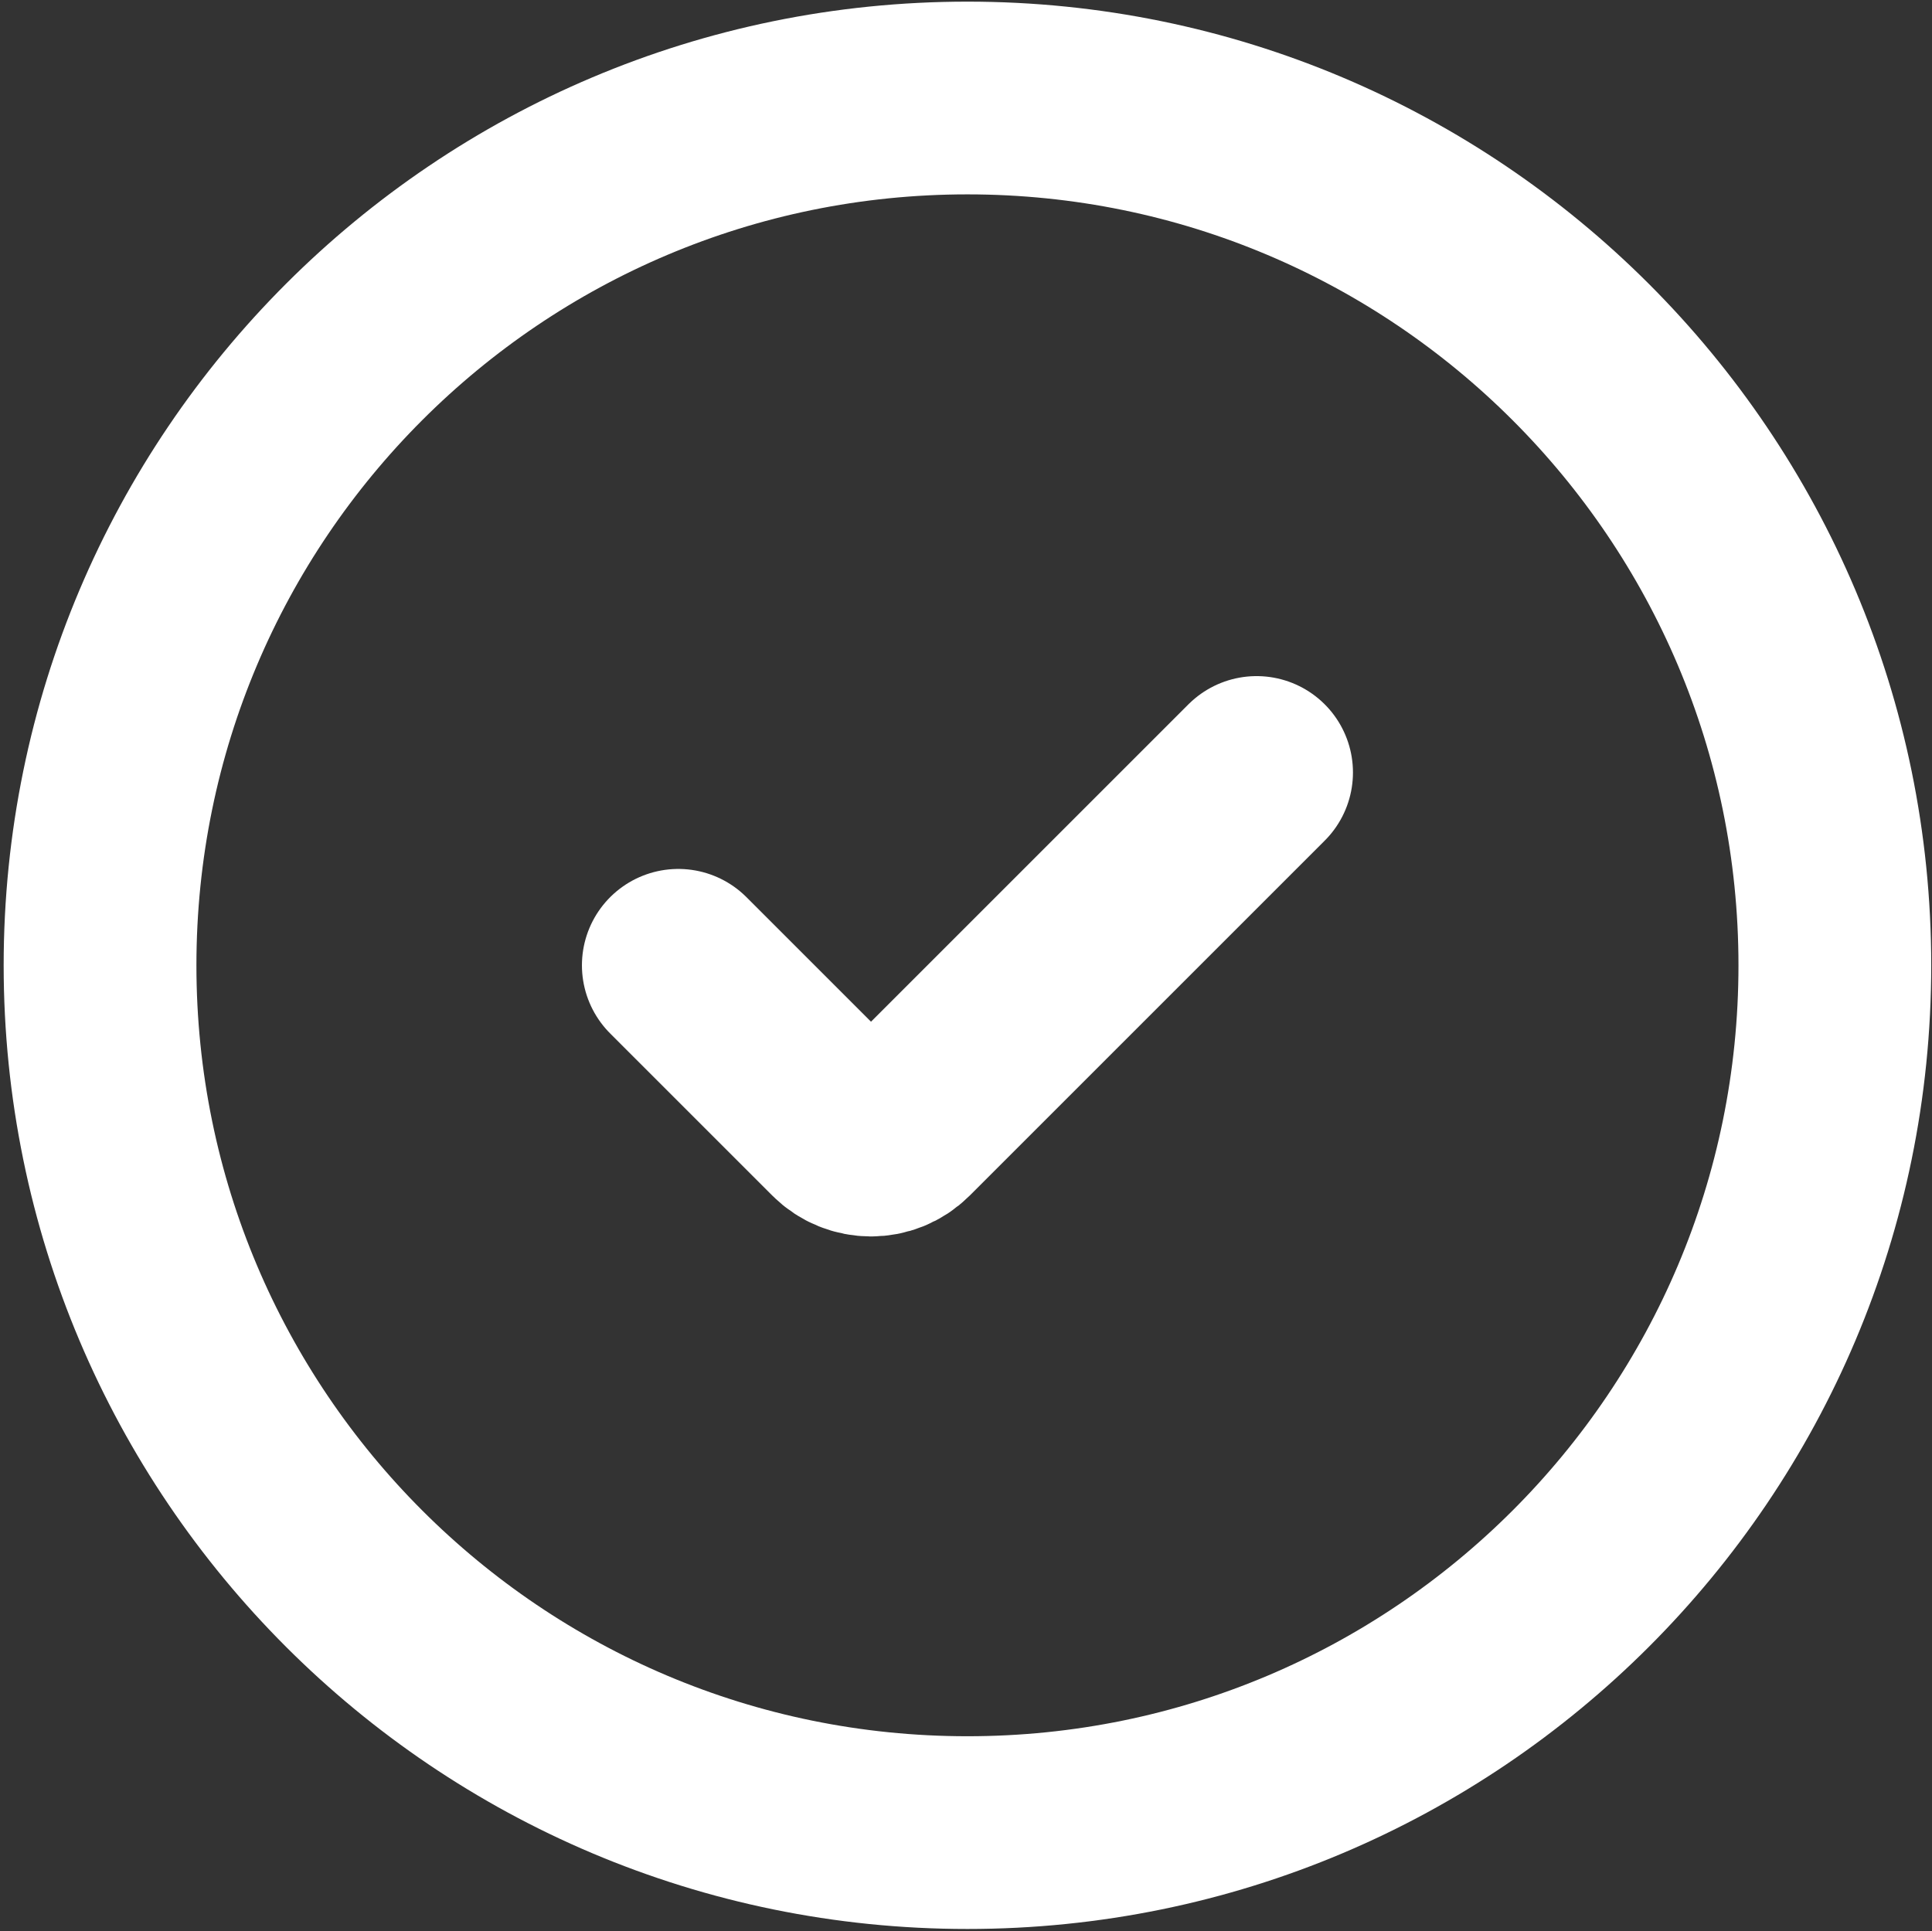 <?xml version="1.0" encoding="utf-8"?>
<!-- Generator: Adobe Illustrator 24.0.1, SVG Export Plug-In . SVG Version: 6.00 Build 0)  -->
<svg version="1.1" id="Camada_1" xmlns="http://www.w3.org/2000/svg" xmlns:xlink="http://www.w3.org/1999/xlink" x="0px" y="0px"
	 viewBox="0 0 668.2 668" style="enable-background:new 0 0 668.2 668;" xml:space="preserve">
<rect x="0" y="0" width="668.2" height="668" fill="#333333" stroke="none"/>
<style type="text/css">
	.st0{fill:none;stroke:#FFFFFF;stroke-width:66.667;stroke-miterlimit:133.333;}
	.st1{fill:none;stroke:#FFFFFF;stroke-width:66.667;stroke-linecap:round;stroke-linejoin:round;stroke-miterlimit:133.333;}
</style>
<path class="st0" d="M634.6,333.9c0,165.7-134.3,300-300,300c-165.7,0-300-134.3-300-300c0-165.7,134.3-300,300-300
	C500.2,33.9,634.6,168.2,634.6,333.9z"/>
<path class="st1" d="M234.6,333.9l56.1,56.1l0,0c5.8,5.8,15.3,5.8,21.1,0l0,0l122.8-122.8"/>
</svg>
